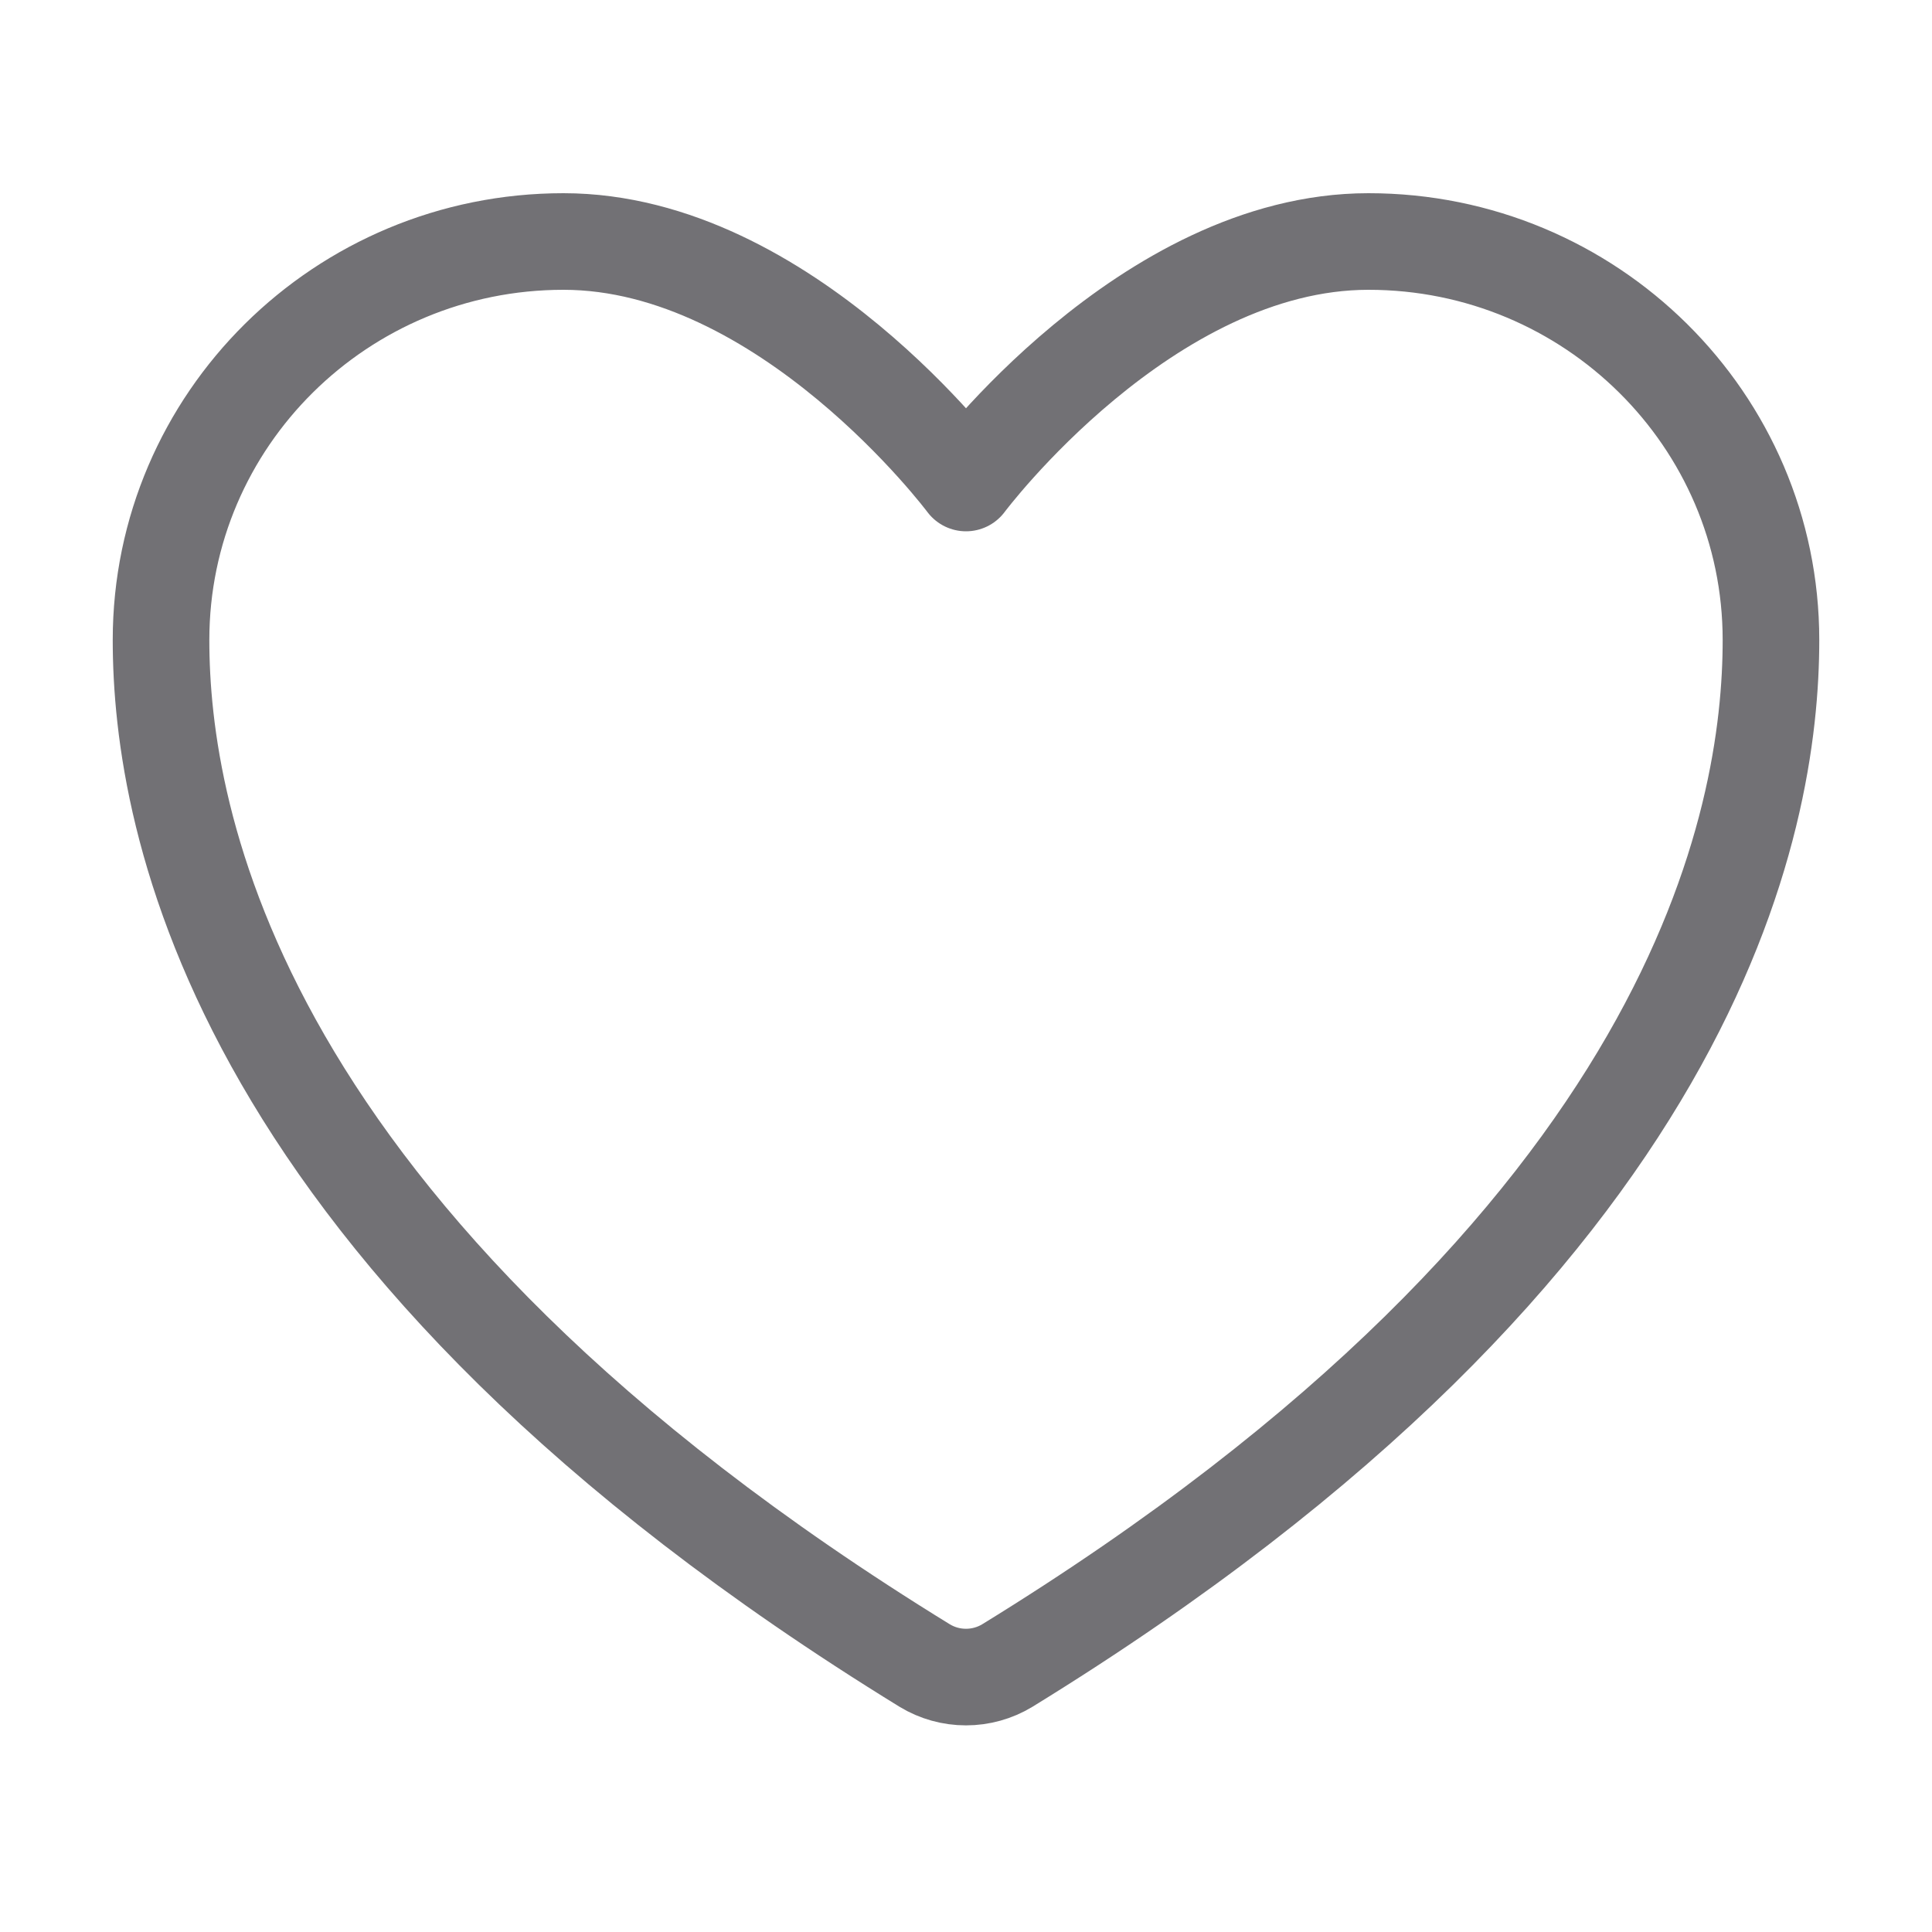 <svg width="20" height="20" viewBox="0 0 20 20" fill="none" xmlns="http://www.w3.org/2000/svg">
<path d="M5.833 2.5C3.532 2.5 1.667 4.347 1.667 6.625C1.667 8.464 2.396 12.829 9.573 17.242C9.702 17.32 9.849 17.361 10 17.361C10.15 17.361 10.298 17.32 10.427 17.242C17.604 12.829 18.333 8.464 18.333 6.625C18.333 4.347 16.467 2.5 14.166 2.5C11.866 2.5 10 5 10 5C10 5 8.134 2.5 5.833 2.5Z" stroke="#727175" stroke-linecap="round" stroke-linejoin="round"/>
</svg>
